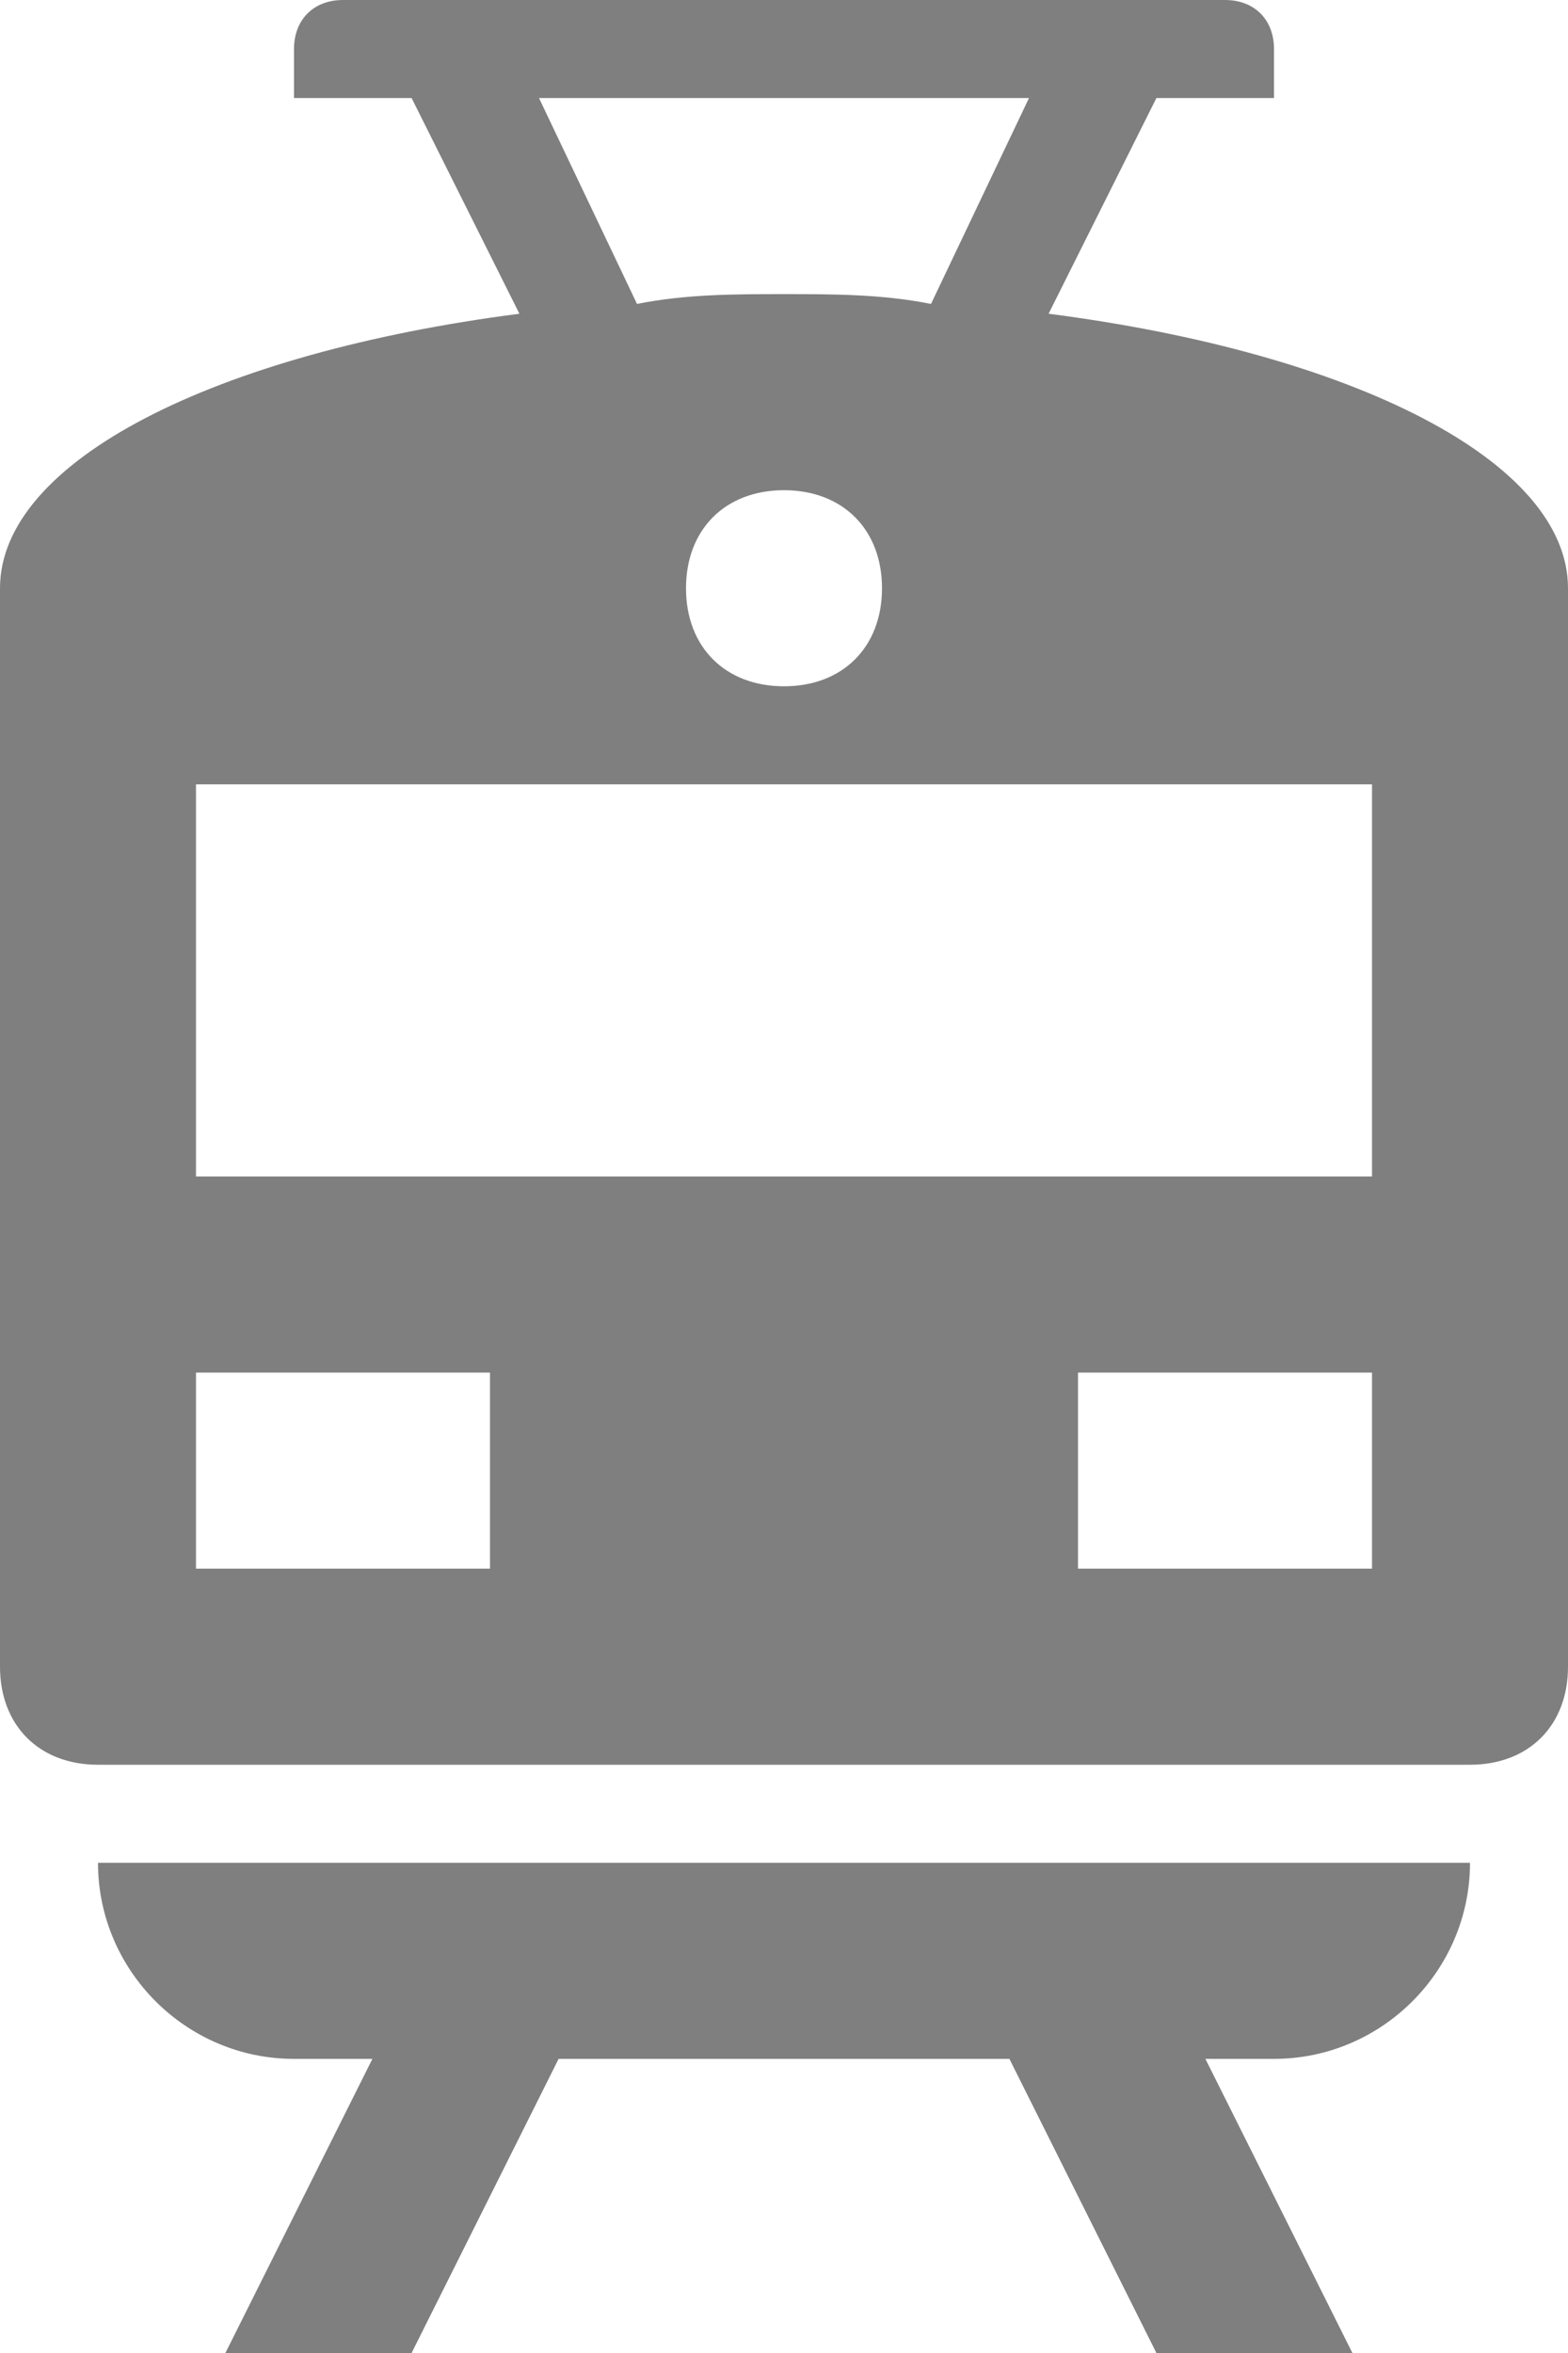 <?xml version="1.0" encoding="UTF-8"?>
<svg width="16px" height="24px" viewBox="0 0 16 24" version="1.1" xmlns="http://www.w3.org/2000/svg" xmlns:xlink="http://www.w3.org/1999/xlink">
    <g stroke="none" stroke-width="1" fill="none" fill-rule="evenodd">
        <g fill="rgba(0,0,0,.5)" fill-rule="nonzero">
            <path d="M10.7,3.2 L11.8,1 L13,1 L13,0.5 C13,0.2 12.8,0 12.5,0 L3.5,0 C3.2,0 3,0.2 3,0.5 L3,1 L4.2,1 L5.3,3.2 C2.2,3.6 0,4.7 0,6 L0,17 C0,17.6 0.4,18 1,18 L15,18 C15.6,18 16,17.6 16,17 L16,6 C16,4.7 13.8,3.6 10.7,3.2 Z M10.5,1 L9.5,3.1 C9,3 8.5,3 8,3 C7.5,3 7,3 6.5,3.1 L5.5,1 L10.5,1 Z M9,6 C9,6.6 8.6,7 8,7 C7.4,7 7,6.6 7,6 C7,5.4 7.4,5 8,5 C8.6,5 9,5.4 9,6 Z M5,16 L2,16 L2,14 L5,14 L5,16 Z M14,16 L11,16 L11,14 L14,14 L14,16 Z M14,12 L2,12 L2,8 L14,8 L14,12 Z M3,21 L3.8,21 L2.3,24 L4.2,24 L5.7,21 L10.3,21 L11.8,24 L13.8,24 L12.3,21 L13,21 C14.1,21 15,20.1 15,19 L1,19 C1,20.1 1.9,21 3,21 Z"></path>
        </g>
    </g>
</svg>